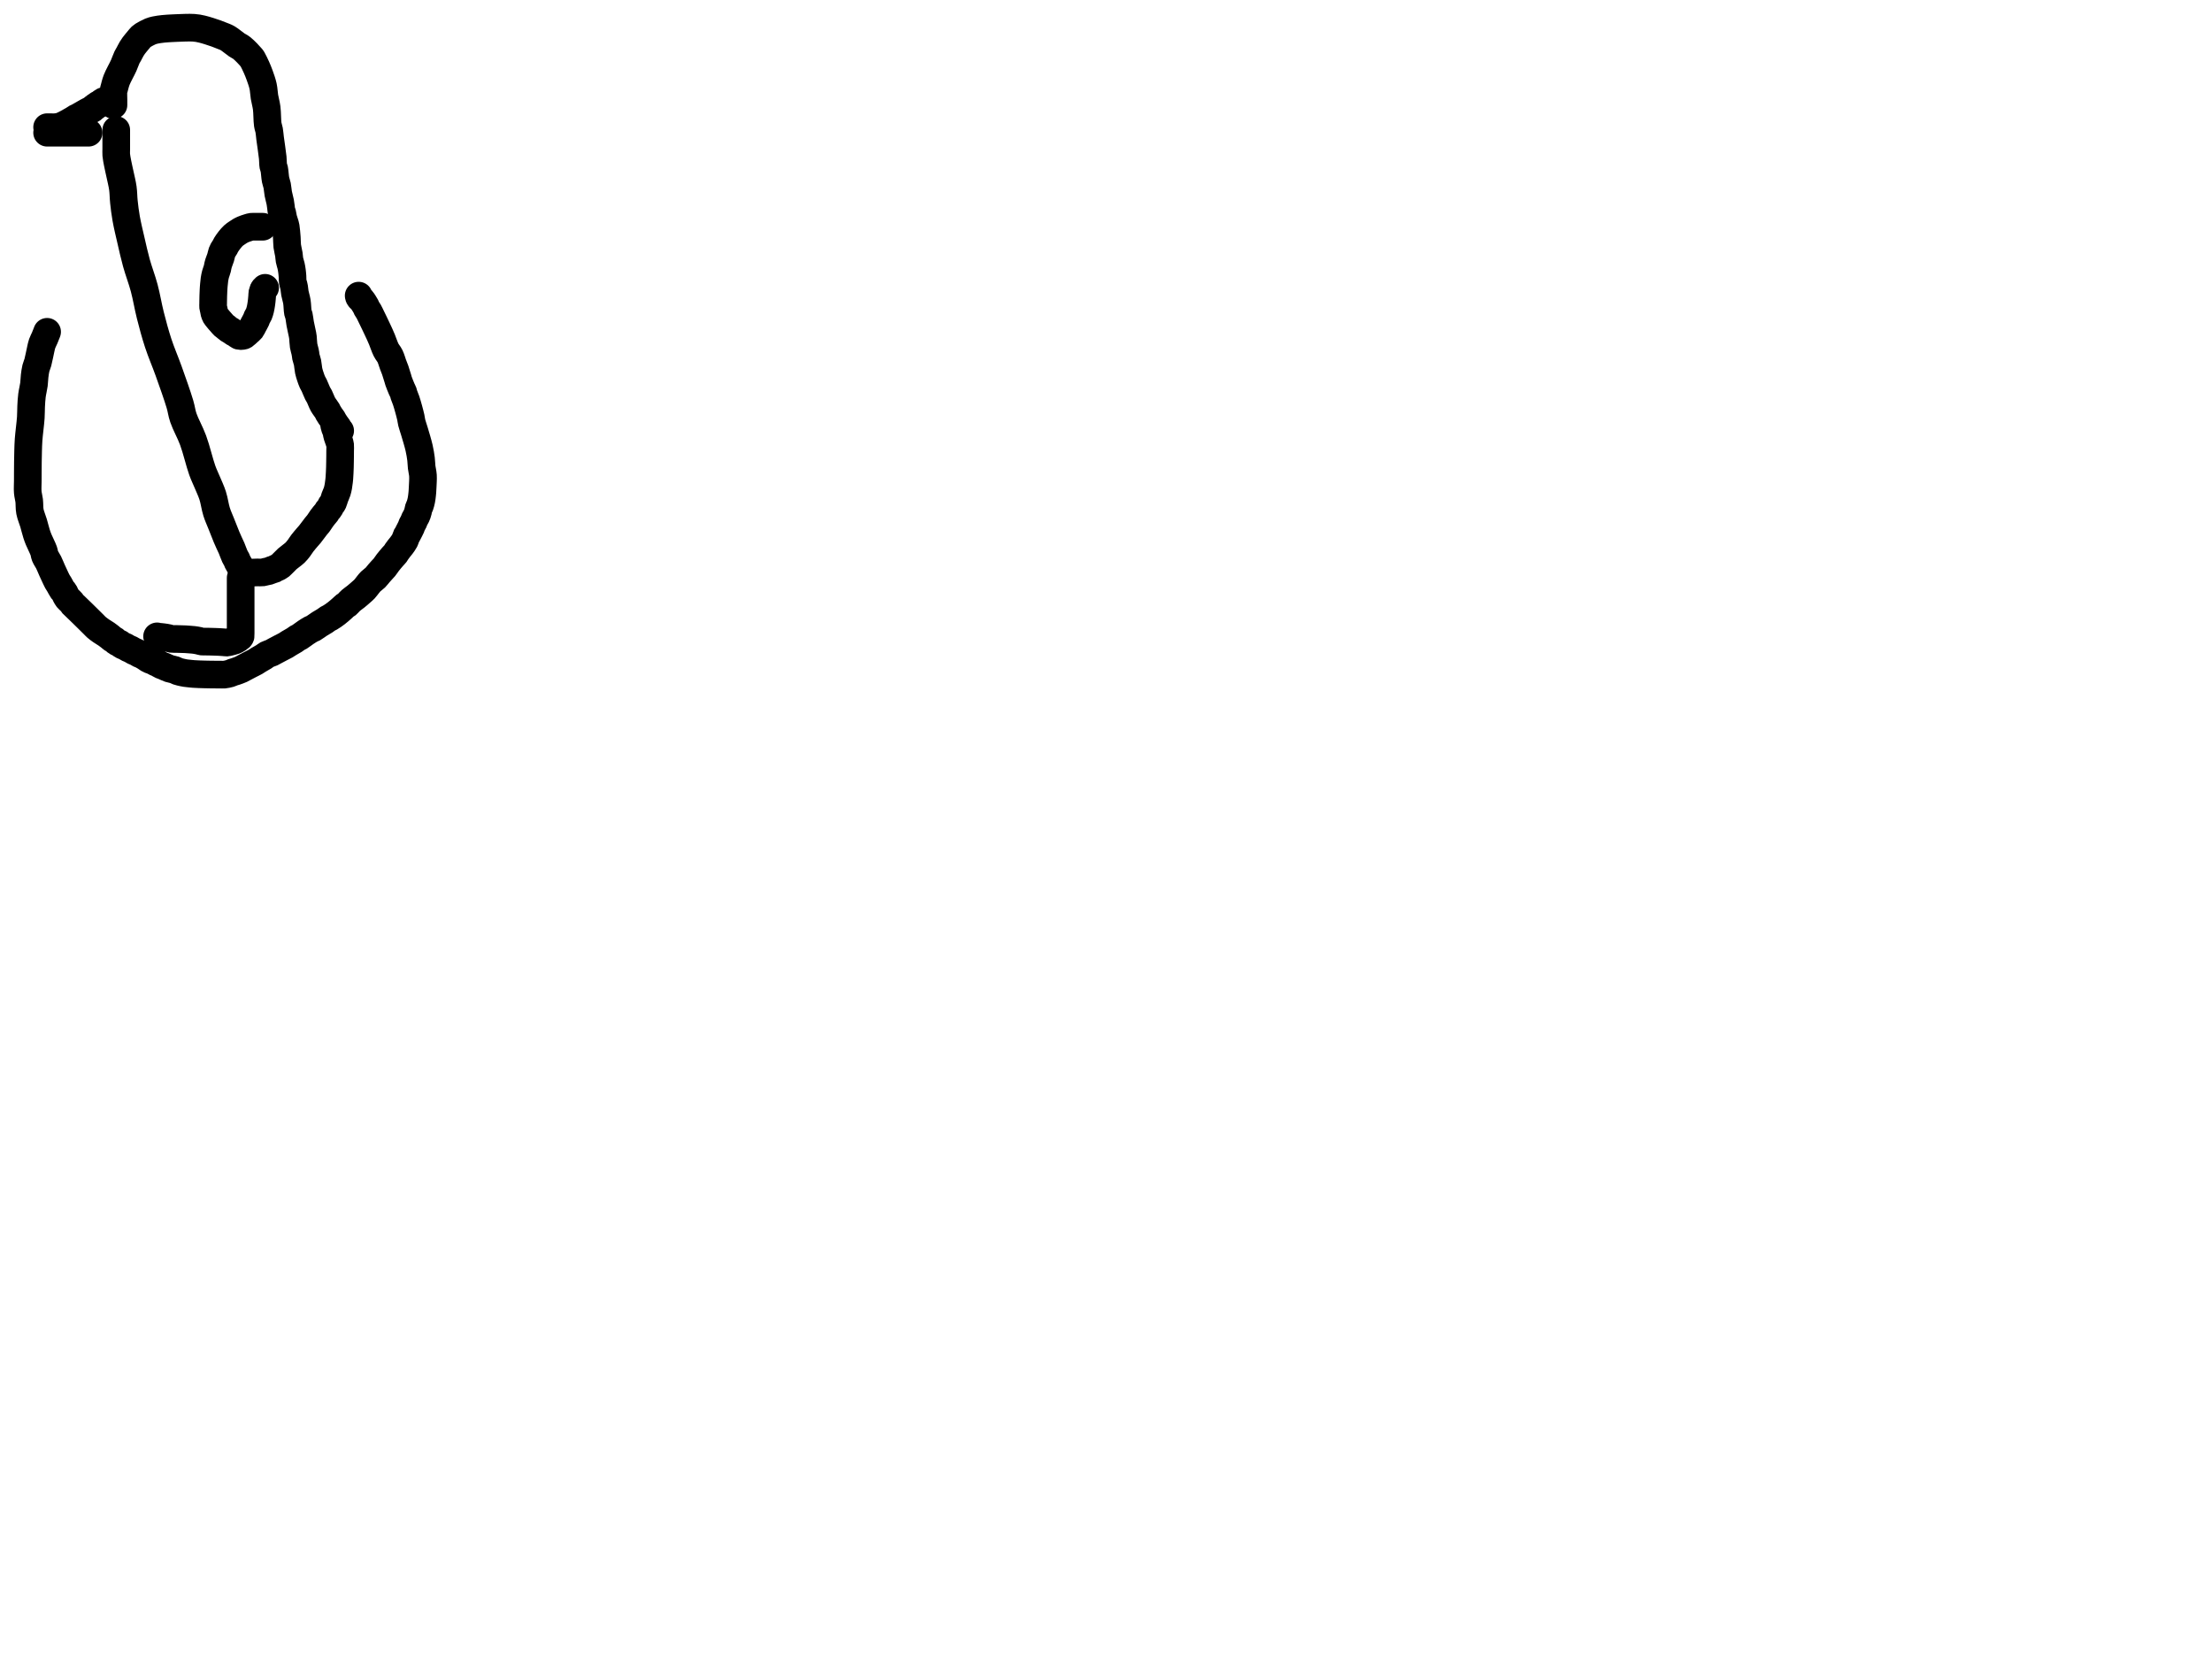 <?xml version="1.0" encoding="utf-8"?>
<!-- Generator: SketchAPI 2022.10.18.0 https://api.sketch.io -->
<svg version="1.1" xmlns="http://www.w3.org/2000/svg" xmlns:xlink="http://www.w3.org/1999/xlink" xmlns:sketchjs="https://sketch.io/dtd/" sketchjs:metadata="eyJuYW1lIjoiRHJhd2luZy5za2V0Y2hwYWQiLCJzdXJmYWNlIjp7ImlzUGFpbnQiOnRydWUsIm1ldGhvZCI6ImZpbGwiLCJibGVuZCI6Im5vcm1hbCIsImVuYWJsZWQiOnRydWUsIm9wYWNpdHkiOjEsInR5cGUiOiJjb2xvciIsImNvbG9yIjoiI2ZmZmZmZiIsImlzRmlsbCI6dHJ1ZX0sImNsaXBQYXRoIjp7ImVuYWJsZWQiOnRydWUsInN0eWxlIjp7InN0cm9rZVN0eWxlIjoiYmxhY2siLCJsaW5lV2lkdGgiOjF9fSwiZGVzY3JpcHRpb24iOiJNYWRlIHdpdGggU2tldGNocGFkIiwibWV0YWRhdGEiOnt9LCJleHBvcnREUEkiOjcyLCJleHBvcnRGb3JtYXQiOiJwbmciLCJleHBvcnRRdWFsaXR5IjowLjk1LCJ1bml0cyI6InB4Iiwid2lkdGgiOjE0NTQsImhlaWdodCI6ODMzLCJwYWdlcyI6W3sid2lkdGgiOjE0NTQsImhlaWdodCI6ODMzfV0sInV1aWQiOiI2ODU4MTcxYS1lNWM3LTQxZGItODBiZi04NTA3ZWQwNGUyZTUifQ==" width="800" height="600" viewBox="0 0 800 600">
<path style="fill: none; stroke: #000000; mix-blend-mode: source-over; stroke-dasharray: none; stroke-dashoffset: 0; stroke-linecap: round; stroke-linejoin: round; stroke-miterlimit: 4; stroke-opacity: 1; stroke-width: 10;" sketchjs:tool="pencil" d="M0 9.43 C0 9.43 0 9.43 0 9.43 0 9.43 0.609 9.43 1 9.43 1.552 9.43 2.332 9.496 3 9.43 3.685 9.363 4.272 9.296 5.06 9.02 6.254 8.602 8.378 7.369 9.34 6.81 9.851 6.513 10.127 6.265 10.48 6.07 10.764 5.913 10.931 5.88 11.28 5.7 11.983 5.337 13.468 4.432 14.39 3.92 15.118 3.516 15.953 3.152 16.36 2.86 16.569 2.711 16.591 2.623 16.79 2.46 17.175 2.146 18.092 1.481 18.57 1.19 18.869 1.008 19.122 0.944 19.33 0.8 19.5 0.683 19.586 0.542 19.75 0.42 19.946 0.274 20.44 0 20.44 0 " transform="matrix(1.0,0.0,0.0,1.0,17.039,36.565)"/>
<path style="fill: none; stroke: #000000; mix-blend-mode: source-over; stroke-dasharray: none; stroke-dashoffset: 0; stroke-linecap: round; stroke-linejoin: round; stroke-miterlimit: 4; stroke-opacity: 1; stroke-width: 10;" sketchjs:tool="pencil" d="M0 0 C0 0 0 0 0 0 0 0 0 0 0 0 0 0 0 0 0 0 0 0 0.667 0 1 0 1.333 0 1.609 0 2 0 2.552 0 3.448 0 4 0 4.391 0 4.609 0 5 0 5.552 0 6.448 0 7 0 7.391 0 7.667 0 8 0 8.333 0 8.667 0 9 0 9.333 0 9.667 0 10 0 10.333 0 10.667 0 11 0 11.333 0 11.667 0 12 0 12.333 0 12.667 0 13 0 13.333 0 13.667 0 14 0 14.333 0 15 0 15 0 " transform="matrix(1.0,0.0,0.0,1.0,17.039,47.999)"/>
<path style="fill: none; stroke: #000000; mix-blend-mode: source-over; stroke-dasharray: none; stroke-dashoffset: 0; stroke-linecap: round; stroke-linejoin: round; stroke-miterlimit: 4; stroke-opacity: 1; stroke-width: 10;" sketchjs:tool="pencil" d="M0.04 28 C0.04 28 0.04 28 0.04 28 0.04 28 0.04 28 0.04 28 0.04 28 0.04 28 0.04 28 0.04 28 0.04 26.734 0.04 26 0.04 25.101 -0.051 23.748 0.04 23 0.096 22.542 0.188 22.363 0.31 21.91 0.515 21.151 0.764 20.004 1.2 18.88 1.789 17.361 3.066 15.191 3.73 13.7 4.221 12.598 4.551 11.526 4.91 10.78 5.145 10.293 5.328 10.052 5.57 9.61 5.883 9.04 6.285 8.2 6.62 7.64 6.882 7.201 7.061 6.932 7.38 6.5 7.836 5.883 8.652 4.924 9.15 4.33 9.503 3.908 9.783 3.527 10.07 3.26 10.277 3.067 10.382 2.995 10.66 2.82 11.228 2.462 12.553 1.726 13.38 1.39 14.025 1.128 14.496 1.009 15.17 0.86 16.015 0.673 17.095 0.537 18.07 0.43 19.055 0.322 20.156 0.272 21.05 0.22 21.78 0.178 22.198 0.155 23.04 0.13 24.502 0.086 27.381 -0.08 29.04 0.04 30.228 0.126 30.947 0.265 32.08 0.53 33.572 0.88 35.865 1.652 37.18 2.11 38.026 2.405 38.557 2.629 39.24 2.91 39.927 3.192 40.55 3.376 41.29 3.8 42.295 4.376 43.658 5.578 44.62 6.23 45.326 6.708 45.815 6.861 46.5 7.41 47.515 8.223 49.347 10.158 49.93 10.87 50.162 11.153 50.189 11.214 50.36 11.51 50.704 12.105 51.306 13.352 51.73 14.3 52.157 15.255 52.533 16.167 52.91 17.22 53.341 18.423 53.849 19.824 54.14 21.14 54.424 22.424 54.436 23.717 54.65 25.02 54.87 26.357 55.255 27.576 55.45 29.06 55.684 30.845 55.617 33.545 55.84 35.01 55.973 35.885 56.204 36.325 56.34 37.08 56.5 37.97 56.539 38.831 56.69 40.02 56.924 41.858 57.453 45.183 57.64 47.03 57.761 48.23 57.703 49.261 57.84 50.01 57.926 50.479 58.075 50.638 58.18 51.13 58.372 52.03 58.454 53.93 58.67 55.02 58.831 55.831 59.085 56.35 59.24 57.11 59.421 57.997 59.459 59.05 59.64 60.03 59.826 61.04 60.18 62.173 60.35 63.08 60.485 63.799 60.564 64.489 60.63 65.03 60.677 65.415 60.659 65.683 60.73 66.02 60.808 66.388 60.988 66.721 61.1 67.15 61.242 67.698 61.306 68.406 61.47 69.05 61.644 69.735 61.976 70.578 62.13 71.14 62.232 71.513 62.28 71.656 62.35 72.08 62.492 72.937 62.649 74.788 62.74 76.01 62.819 77.074 62.769 78.003 62.89 79 63.013 80.016 63.342 81.142 63.48 82.05 63.591 82.776 63.575 83.359 63.7 84.02 63.83 84.709 64.129 85.537 64.26 86.1 64.348 86.479 64.393 86.739 64.45 87.06 64.507 87.382 64.557 87.705 64.6 88.03 64.644 88.358 64.678 88.69 64.71 89.02 64.742 89.35 64.765 89.623 64.79 90.01 64.826 90.558 64.796 91.436 64.89 92 64.961 92.431 65.121 92.761 65.21 93.12 65.291 93.448 65.347 93.696 65.41 94.07 65.5 94.603 65.531 95.301 65.66 96.02 65.823 96.929 66.192 97.99 66.37 99.08 66.57 100.302 66.561 102.1 66.75 103.01 66.854 103.511 67.007 103.678 67.12 104.15 67.296 104.888 67.379 106 67.57 107.04 67.796 108.272 68.258 110.173 68.42 111.06 68.499 111.496 68.521 111.624 68.57 112.04 68.654 112.761 68.665 114.113 68.81 115.01 68.933 115.77 69.198 116.528 69.32 117.09 69.402 117.47 69.448 117.728 69.5 118.05 69.552 118.374 69.551 118.646 69.63 119.03 69.748 119.598 70.06 120.352 70.22 121.11 70.407 121.995 70.443 123.145 70.63 124.03 70.79 124.788 70.995 125.421 71.22 126.11 71.448 126.808 71.725 127.603 71.99 128.19 72.195 128.644 72.387 128.877 72.62 129.36 72.978 130.101 73.49 131.503 73.86 132.24 74.102 132.722 74.285 132.92 74.53 133.4 74.905 134.134 75.32 135.383 75.81 136.26 76.268 137.08 77.021 137.953 77.35 138.52 77.535 138.839 77.574 139.019 77.73 139.3 77.925 139.651 78.195 140.073 78.45 140.45 78.708 140.833 79.056 141.234 79.27 141.58 79.436 141.849 79.501 142.058 79.66 142.33 79.863 142.677 80.148 143.103 80.41 143.48 80.674 143.86 81.023 144.257 81.24 144.6 81.41 144.868 81.494 145.142 81.64 145.35 81.761 145.522 82.03 145.78 82.03 145.78 " transform="matrix(1.0,0.0,0.0,1.0,40.998,10.0)"/>
<path style="fill: none; stroke: #000000; mix-blend-mode: source-over; stroke-dasharray: none; stroke-dashoffset: 0; stroke-linecap: round; stroke-linejoin: round; stroke-miterlimit: 4; stroke-opacity: 1; stroke-width: 10;" sketchjs:tool="pencil" d="M0.03 0 C0.03 0 0.03 0 0.03 0 0.03 0 0.03 0 0.03 0 0.03 0 0.03 1.266 0.03 2 0.03 2.899 0.03 4.101 0.03 5 0.03 5.734 0.03 6.333 0.03 7 0.03 7.667 -0.03 8.266 0.03 9 0.104 9.91 0.324 10.958 0.53 12.04 0.768 13.292 1.102 14.654 1.4 16.07 1.731 17.644 2.187 19.393 2.42 21.06 2.651 22.706 2.616 24.282 2.8 26.01 3.003 27.921 3.24 29.887 3.62 32.03 4.062 34.525 4.764 37.396 5.38 40.07 5.997 42.746 6.563 45.34 7.32 48.08 8.133 51.02 9.309 54.034 10.14 57.14 11 60.357 11.531 63.762 12.37 67.07 13.219 70.419 14.119 73.782 15.21 77.11 16.318 80.49 17.724 83.676 18.98 87.19 20.341 90.999 22.133 96.026 23.06 99.16 23.648 101.147 23.682 102.269 24.3 104.09 25.118 106.499 26.746 109.302 27.83 112.25 29.056 115.585 30.16 120.39 31.15 123.13 31.769 124.843 32.277 125.795 32.87 127.23 33.523 128.81 34.335 130.468 34.9 132.22 35.498 134.074 35.765 136.314 36.32 138.08 36.796 139.594 37.362 140.769 37.93 142.21 38.556 143.798 39.377 145.915 39.92 147.21 40.27 148.044 40.514 148.572 40.82 149.25 41.127 149.929 41.441 150.536 41.76 151.28 42.139 152.162 42.566 153.462 42.92 154.21 43.151 154.697 43.397 155.017 43.57 155.38 43.713 155.678 43.767 155.922 43.91 156.22 44.083 156.581 44.324 157 44.56 157.38 44.8 157.767 45.097 158.236 45.34 158.52 45.508 158.716 45.639 158.831 45.82 158.97 46.018 159.123 46.252 159.262 46.49 159.39 46.743 159.526 47.021 159.651 47.3 159.76 47.584 159.871 47.796 159.99 48.18 160.05 48.853 160.156 50.164 160.035 51.03 160.03 51.756 160.026 52.467 160.093 53.03 160.02 53.452 159.966 53.767 159.818 54.12 159.74 54.449 159.667 54.75 159.656 55.08 159.56 55.453 159.452 55.874 159.225 56.24 159.1 56.559 158.992 56.924 158.944 57.15 158.84 57.301 158.771 57.356 158.689 57.5 158.61 57.709 158.495 58.014 158.4 58.3 158.25 58.656 158.063 59.175 157.773 59.46 157.55 59.653 157.399 59.723 157.286 59.9 157.11 60.166 156.846 60.567 156.451 60.9 156.12 61.234 155.788 61.47 155.506 61.9 155.12 62.585 154.506 63.948 153.599 64.69 152.88 65.261 152.327 65.635 151.833 66.07 151.27 66.512 150.697 66.851 150.087 67.32 149.47 67.85 148.772 68.607 147.9 69.11 147.31 69.467 146.891 69.675 146.697 70.04 146.25 70.623 145.536 71.637 144.111 72.21 143.39 72.569 142.939 72.797 142.726 73.11 142.31 73.503 141.788 73.968 141.008 74.35 140.48 74.653 140.062 74.909 139.742 75.2 139.38 75.492 139.016 75.869 138.632 76.1 138.3 76.277 138.047 76.358 137.791 76.51 137.59 76.642 137.416 76.804 137.318 76.94 137.15 77.093 136.961 77.24 136.732 77.37 136.5 77.508 136.254 77.603 135.925 77.74 135.71 77.848 135.54 77.974 135.453 78.09 135.29 78.231 135.091 78.375 134.885 78.51 134.59 78.712 134.148 78.861 133.451 79.08 132.85 79.322 132.186 79.695 131.459 79.91 130.78 80.109 130.151 80.232 129.55 80.35 128.92 80.47 128.28 80.555 127.511 80.62 126.97 80.666 126.585 80.689 126.367 80.72 125.98 80.764 125.432 80.807 124.654 80.84 123.99 80.873 123.327 80.9 122.664 80.92 122 80.94 121.334 80.948 120.667 80.96 120 80.972 119.333 80.983 118.667 80.99 118 80.997 117.333 80.997 116.667 81 116 81.003 115.333 81.077 114.563 81.01 114 80.96 113.578 80.864 113.328 80.74 112.91 80.566 112.324 80.188 111.388 80.02 110.83 79.909 110.461 79.852 110.213 79.78 109.9 79.708 109.586 79.687 109.278 79.59 108.95 79.48 108.578 79.255 108.156 79.13 107.79 79.022 107.471 78.87 106.88 78.87 106.88 " transform="matrix(1.0,0.0,0.0,1.0,42.012,46.999)"/>
<path style="fill: none; stroke: #000000; mix-blend-mode: source-over; stroke-dasharray: none; stroke-dashoffset: 0; stroke-linecap: round; stroke-linejoin: round; stroke-miterlimit: 4; stroke-opacity: 1; stroke-width: 10;" sketchjs:tool="pencil" d="M17.98 0.02 C17.98 0.02 17.98 0.02 17.98 0.02 17.98 0.02 17.98 0.02 17.98 0.02 17.98 0.02 17.98 0.02 17.98 0.02 17.98 0.02 17.371 0.02 16.98 0.02 16.428 0.02 15.532 0.02 14.98 0.02 14.589 0.02 14.318 -0.021 13.98 0.02 13.622 0.064 13.308 0.165 12.89 0.29 12.304 0.465 11.397 0.766 10.81 1.02 10.356 1.217 10.022 1.406 9.64 1.63 9.252 1.858 8.874 2.117 8.5 2.38 8.121 2.647 7.757 2.875 7.38 3.22 6.919 3.642 6.419 4.228 5.98 4.78 5.531 5.344 5.009 6.089 4.72 6.57 4.538 6.872 4.488 7.062 4.33 7.34 4.131 7.689 3.793 8.135 3.6 8.49 3.444 8.775 3.348 8.963 3.23 9.29 3.058 9.77 2.944 10.495 2.75 11.12 2.54 11.796 2.176 12.643 2 13.2 1.885 13.566 1.821 13.809 1.75 14.12 1.678 14.435 1.666 14.702 1.57 15.08 1.427 15.645 1.055 16.6 0.9 17.16 0.797 17.532 0.745 17.784 0.68 18.1 0.615 18.417 0.564 18.682 0.51 19.06 0.434 19.599 0.351 20.483 0.3 21.03 0.264 21.419 0.243 21.697 0.22 22.03 0.197 22.361 0.177 22.689 0.16 23.02 0.143 23.352 0.133 23.687 0.12 24.02 0.107 24.353 0.09 24.687 0.08 25.02 0.07 25.353 0.067 25.687 0.06 26.02 0.053 26.353 0.045 26.687 0.04 27.02 0.035 27.353 0.033 27.687 0.03 28.02 0.027 28.353 -0.018 28.683 0.02 29.02 0.06 29.376 0.207 29.749 0.28 30.1 0.349 30.431 0.357 30.738 0.45 31.07 0.554 31.442 0.747 31.945 0.9 32.22 0.996 32.393 1.065 32.449 1.19 32.61 1.403 32.884 1.777 33.342 2.08 33.7 2.383 34.059 2.697 34.41 3.01 34.76 3.323 35.11 3.667 35.537 3.96 35.8 4.173 35.991 4.333 36.064 4.56 36.24 4.872 36.482 5.315 36.9 5.65 37.13 5.907 37.306 6.106 37.375 6.37 37.54 6.71 37.753 7.159 38.116 7.51 38.32 7.788 38.482 8.077 38.56 8.29 38.7 8.46 38.812 8.546 38.942 8.71 39.06 8.909 39.203 9.41 39.48 9.41 39.48 9.41 39.48 9.41 39.48 9.41 39.48 9.41 39.48 9.792 39.569 10.02 39.57 10.31 39.571 10.787 39.494 11.01 39.43 11.131 39.395 11.162 39.386 11.28 39.31 11.583 39.115 12.296 38.412 12.74 38.01 13.118 37.668 13.486 37.428 13.78 37.05 14.092 36.649 14.268 36.158 14.54 35.65 14.863 35.048 15.351 34.199 15.59 33.67 15.742 33.333 15.772 33.121 15.91 32.82 16.077 32.456 16.363 32.091 16.55 31.65 16.77 31.13 16.951 30.486 17.1 29.88 17.253 29.26 17.366 28.502 17.45 27.97 17.51 27.59 17.542 27.318 17.58 26.99 17.618 26.661 17.65 26.33 17.68 26 17.71 25.67 17.738 25.341 17.76 25.01 17.782 24.678 17.765 24.214 17.81 24.01 17.831 23.915 17.859 23.902 17.89 23.81 17.956 23.617 18.046 23.126 18.15 22.9 18.219 22.749 18.283 22.668 18.38 22.55 18.499 22.405 18.83 22.11 18.83 22.11 " transform="matrix(1.0,0.0,0.0,1.0,77.055,81.981)"/>
<path style="fill: none; stroke: #000000; mix-blend-mode: source-over; stroke-dasharray: none; stroke-dashoffset: 0; stroke-linecap: round; stroke-linejoin: round; stroke-miterlimit: 4; stroke-opacity: 1; stroke-width: 10;" sketchjs:tool="pencil" d="M30.23 0 C30.23 0 30.23 0 30.23 0 30.23 0 30.23 0 30.23 0 30.23 0 30.23 0 30.23 0 30.23 0 30.23 2.268 30.23 3 30.23 3.423 30.23 3.609 30.23 4 30.23 4.552 30.23 5.448 30.23 6 30.23 6.391 30.23 6.667 30.23 7 30.23 7.333 30.23 7.539 30.23 8 30.23 9.03 30.23 11.709 30.23 13 30.23 13.817 30.23 14.333 30.23 15 30.23 15.667 30.23 16.448 30.23 17 30.23 17.391 30.23 17.667 30.23 18 30.23 18.333 30.23 18.667 30.23 19 30.23 19.333 30.23 19.667 30.23 20 30.23 20.333 30.26 20.815 30.23 21 30.218 21.073 30.209 21.091 30.18 21.15 30.131 21.249 30.063 21.387 29.93 21.52 29.689 21.76 29.086 22.12 28.72 22.33 28.438 22.492 28.261 22.59 27.94 22.71 27.466 22.887 26.63 23.078 26.12 23.2 25.754 23.288 25.488 23.384 25.17 23.4 24.855 23.416 24.541 23.328 24.22 23.3 23.891 23.271 23.553 23.252 23.22 23.23 22.889 23.208 22.561 23.187 22.23 23.17 21.898 23.153 21.563 23.142 21.23 23.13 20.897 23.118 20.563 23.11 20.23 23.1 19.897 23.09 19.563 23.078 19.23 23.07 18.897 23.062 18.563 23.055 18.23 23.05 17.897 23.045 17.563 23.043 17.23 23.04 16.897 23.037 16.568 23.074 16.23 23.03 15.872 22.983 15.493 22.83 15.14 22.75 14.811 22.675 14.502 22.615 14.18 22.56 13.856 22.505 13.584 22.463 13.2 22.42 12.656 22.359 11.768 22.301 11.22 22.26 10.83 22.231 10.643 22.211 10.22 22.19 9.49 22.153 8.127 22.122 7.23 22.1 6.497 22.082 5.794 22.139 5.23 22.06 4.805 22.001 4.485 21.852 4.13 21.77 3.8 21.694 3.492 21.635 3.17 21.58 2.848 21.525 2.525 21.482 2.2 21.44 1.872 21.398 1.54 21.362 1.21 21.33 0.88 21.298 0.429 21.304 0.22 21.25 0.117 21.223 0 21.15 0 21.15 " transform="matrix(1.0,0.0,0.0,1.0,56.808,208.999)"/>
<path style="fill: none; stroke: #000000; mix-blend-mode: source-over; stroke-dasharray: none; stroke-dashoffset: 0; stroke-linecap: round; stroke-linejoin: round; stroke-miterlimit: 4; stroke-opacity: 1; stroke-width: 10;" sketchjs:tool="pencil" d="M7.04 13.08 C7.04 13.08 7.04 13.08 7.04 13.08 7.04 13.08 7.04 13.08 7.04 13.08 7.04 13.08 7.019 13.152 6.99 13.23 6.882 13.523 6.45 14.615 6.16 15.3 5.87 15.985 5.484 16.669 5.25 17.34 5.035 17.957 4.961 18.408 4.78 19.17 4.483 20.421 4.049 22.854 3.69 24.15 3.455 25 3.178 25.471 2.99 26.23 2.773 27.106 2.638 28.148 2.52 29.12 2.401 30.101 2.417 31.028 2.28 32.09 2.119 33.335 1.73 34.777 1.56 36.12 1.392 37.444 1.33 38.764 1.26 40.09 1.19 41.418 1.241 42.523 1.14 44.08 0.996 46.292 0.497 49.879 0.34 52.09 0.229 53.648 0.212 54.749 0.17 56.08 0.128 57.412 0.108 58.747 0.09 60.08 0.072 61.413 0.067 62.842 0.06 64.08 0.054 65.152 0.053 66.008 0.05 67.08 0.046 68.318 -0.062 69.842 0.04 71.08 0.129 72.167 0.421 73.036 0.55 74.12 0.696 75.352 0.579 76.768 0.83 78.09 1.092 79.469 1.724 80.854 2.13 82.22 2.526 83.553 2.884 85.086 3.24 86.19 3.501 86.997 3.675 87.46 4 88.26 4.462 89.398 5.435 91.236 5.82 92.34 6.07 93.058 6.039 93.543 6.29 94.17 6.586 94.909 7.164 95.643 7.57 96.46 8.014 97.353 8.437 98.458 8.83 99.33 9.162 100.067 9.451 100.686 9.77 101.36 10.088 102.033 10.426 102.799 10.74 103.37 10.986 103.817 11.199 104.091 11.46 104.53 11.793 105.091 12.261 106.067 12.56 106.47 12.715 106.678 12.839 106.734 12.97 106.9 13.121 107.091 13.27 107.324 13.4 107.56 13.538 107.809 13.617 108.073 13.77 108.36 13.96 108.716 14.255 109.235 14.48 109.52 14.632 109.713 14.744 109.784 14.92 109.96 15.186 110.226 15.667 110.652 15.92 110.96 16.107 111.187 16.189 111.415 16.35 111.6 16.499 111.771 16.623 111.838 16.84 112.04 17.288 112.458 18.309 113.457 18.87 114 19.268 114.386 19.494 114.603 19.89 114.99 20.448 115.536 21.344 116.421 21.9 116.97 22.294 117.359 22.574 117.638 22.91 117.97 23.244 118.301 23.577 118.629 23.91 118.96 24.244 119.292 24.517 119.618 24.91 119.96 25.398 120.384 26.052 120.855 26.65 121.27 27.252 121.688 27.974 122.09 28.51 122.46 28.936 122.754 29.263 123.004 29.63 123.29 29.999 123.577 30.387 123.95 30.72 124.18 30.974 124.356 31.229 124.439 31.43 124.59 31.603 124.72 31.702 124.877 31.87 125.01 32.062 125.162 32.295 125.309 32.53 125.44 32.777 125.577 33.104 125.675 33.32 125.81 33.49 125.916 33.577 126.037 33.74 126.15 33.941 126.29 34.2 126.444 34.45 126.57 34.709 126.701 34.977 126.775 35.27 126.92 35.63 127.098 36.079 127.403 36.44 127.58 36.736 127.725 36.975 127.784 37.27 127.93 37.629 128.107 38.069 128.413 38.43 128.59 38.728 128.736 38.972 128.794 39.27 128.94 39.631 129.117 40.07 129.425 40.43 129.6 40.725 129.744 40.964 129.797 41.26 129.94 41.622 130.115 42.048 130.362 42.43 130.6 42.818 130.841 43.22 131.176 43.57 131.38 43.846 131.541 44.072 131.647 44.34 131.76 44.618 131.878 44.903 131.936 45.21 132.07 45.576 132.23 46.016 132.516 46.38 132.68 46.685 132.817 47.016 132.887 47.24 133.01 47.403 133.1 47.474 133.203 47.63 133.3 47.835 133.429 48.119 133.573 48.38 133.69 48.651 133.811 48.887 133.872 49.23 134.01 49.767 134.226 50.605 134.663 51.28 134.89 51.904 135.1 52.592 135.164 53.13 135.35 53.569 135.502 53.852 135.717 54.29 135.87 54.826 136.057 55.614 136.226 56.13 136.34 56.5 136.422 56.712 136.464 57.09 136.52 57.629 136.6 58.515 136.685 59.06 136.74 59.446 136.779 59.663 136.803 60.05 136.83 60.598 136.869 61.376 136.903 62.04 136.93 62.706 136.957 63.488 136.976 64.04 136.99 64.43 137 64.707 137.003 65.04 137.01 65.373 137.017 65.707 137.025 66.04 137.03 66.373 137.035 66.649 137.036 67.04 137.04 67.592 137.046 68.488 137.057 69.04 137.06 69.431 137.062 69.707 137.058 70.04 137.06 70.373 137.062 70.649 137.107 71.04 137.07 71.606 137.017 72.519 136.832 73.1 136.66 73.546 136.528 73.886 136.326 74.25 136.2 74.568 136.089 74.798 136.053 75.16 135.93 75.713 135.743 76.645 135.408 77.23 135.14 77.683 134.933 77.958 134.745 78.4 134.51 78.973 134.205 79.718 133.813 80.38 133.47 81.042 133.127 81.804 132.776 82.37 132.45 82.813 132.195 83.084 131.977 83.52 131.71 84.077 131.369 84.899 130.942 85.45 130.59 85.883 130.313 86.152 130.028 86.58 129.8 87.067 129.541 87.742 129.391 88.24 129.16 88.671 128.96 88.968 128.757 89.41 128.52 89.981 128.213 90.721 127.825 91.38 127.48 92.041 127.134 92.804 126.778 93.37 126.45 93.812 126.194 94.084 125.977 94.52 125.71 95.077 125.369 95.899 124.942 96.45 124.59 96.883 124.313 97.233 124.008 97.58 123.8 97.855 123.635 98.035 123.6 98.35 123.41 98.912 123.071 99.868 122.299 100.59 121.82 101.24 121.389 101.972 120.917 102.48 120.65 102.802 120.48 102.969 120.473 103.3 120.29 103.878 119.971 104.833 119.224 105.56 118.76 106.215 118.342 106.914 117.976 107.46 117.62 107.891 117.338 108.242 117.03 108.59 116.82 108.865 116.654 109.082 116.589 109.36 116.43 109.71 116.23 110.133 115.949 110.51 115.69 110.89 115.429 111.263 115.154 111.63 114.87 112 114.584 112.362 114.283 112.72 113.98 113.079 113.677 113.43 113.363 113.78 113.05 114.13 112.737 114.5 112.344 114.82 112.1 115.062 111.915 115.306 111.827 115.5 111.67 115.672 111.531 115.764 111.399 115.94 111.22 116.204 110.952 116.541 110.563 116.93 110.22 117.413 109.795 118.147 109.303 118.65 108.9 119.055 108.576 119.374 108.305 119.73 108 120.087 107.695 120.44 107.385 120.79 107.07 121.14 106.755 121.476 106.49 121.83 106.11 122.266 105.641 122.761 104.924 123.17 104.43 123.501 104.03 123.722 103.723 124.09 103.36 124.543 102.913 125.228 102.489 125.73 101.99 126.231 101.492 126.683 100.849 127.1 100.37 127.44 99.98 127.724 99.668 128.04 99.32 128.357 98.971 128.67 98.684 129 98.28 129.411 97.778 129.887 97.024 130.28 96.51 130.595 96.098 130.861 95.779 131.16 95.42 131.461 95.059 131.769 94.703 132.08 94.35 132.392 93.996 132.788 93.622 133.03 93.3 133.212 93.058 133.281 92.871 133.45 92.62 133.673 92.289 133.987 91.868 134.27 91.5 134.554 91.131 134.842 90.828 135.15 90.41 135.537 89.886 136.065 89.197 136.38 88.58 136.664 88.022 136.809 87.244 137 86.89 137.098 86.709 137.185 86.663 137.28 86.51 137.407 86.304 137.51 86.064 137.67 85.75 137.929 85.242 138.447 84.283 138.68 83.75 138.829 83.409 138.864 83.194 139 82.89 139.164 82.525 139.454 82.082 139.62 81.72 139.757 81.421 139.81 81.178 139.95 80.88 140.12 80.517 140.418 80.072 140.59 79.71 140.732 79.411 140.829 79.158 140.93 78.87 141.033 78.575 141.122 78.268 141.2 77.96 141.279 77.648 141.297 77.337 141.4 77.01 141.517 76.637 141.758 76.216 141.89 75.85 142.004 75.534 142.079 75.255 142.16 74.95 142.243 74.639 142.317 74.318 142.38 74 142.443 73.682 142.494 73.363 142.54 73.04 142.587 72.713 142.623 72.379 142.66 72.05 142.697 71.723 142.73 71.455 142.76 71.07 142.803 70.521 142.839 69.851 142.87 69.07 142.914 67.968 143.049 66.316 142.97 65.08 142.9 63.995 142.617 63.05 142.5 62.04 142.385 61.046 142.404 60.133 142.27 59.07 142.113 57.823 141.896 56.503 141.56 55.03 141.143 53.205 140.343 50.639 139.85 48.97 139.501 47.787 139.14 46.849 138.92 45.95 138.747 45.243 138.725 44.741 138.57 44.03 138.373 43.127 138.07 41.992 137.79 40.98 137.51 39.966 137.198 38.859 136.89 37.95 136.632 37.189 136.281 36.434 136.1 35.88 135.982 35.519 135.967 35.287 135.85 34.97 135.713 34.599 135.508 34.282 135.3 33.8 134.975 33.048 134.379 31.573 134.14 30.87 134.009 30.485 133.997 30.351 133.88 29.96 133.666 29.245 133.248 27.847 132.93 26.94 132.664 26.18 132.411 25.624 132.13 24.87 131.794 23.971 131.5 22.803 131.06 21.9 130.654 21.066 130.075 20.497 129.63 19.62 129.085 18.546 128.581 16.928 128.14 15.87 127.813 15.084 127.556 14.507 127.25 13.83 126.943 13.15 126.619 12.475 126.3 11.8 125.982 11.125 125.663 10.452 125.34 9.78 125.017 9.108 124.689 8.439 124.36 7.77 124.032 7.102 123.69 6.338 123.37 5.77 123.12 5.326 122.831 4.976 122.64 4.62 122.486 4.332 122.431 4.099 122.28 3.81 122.094 3.453 121.828 3.03 121.58 2.65 121.329 2.266 121.031 1.799 120.78 1.52 120.606 1.326 120.434 1.247 120.28 1.08 120.116 0.903 119.922 0.679 119.83 0.48 119.755 0.319 119.72 0 119.72 0 " transform="matrix(1.0,0.0,0.0,1.0,10.0,106.921)"/>
</svg>
